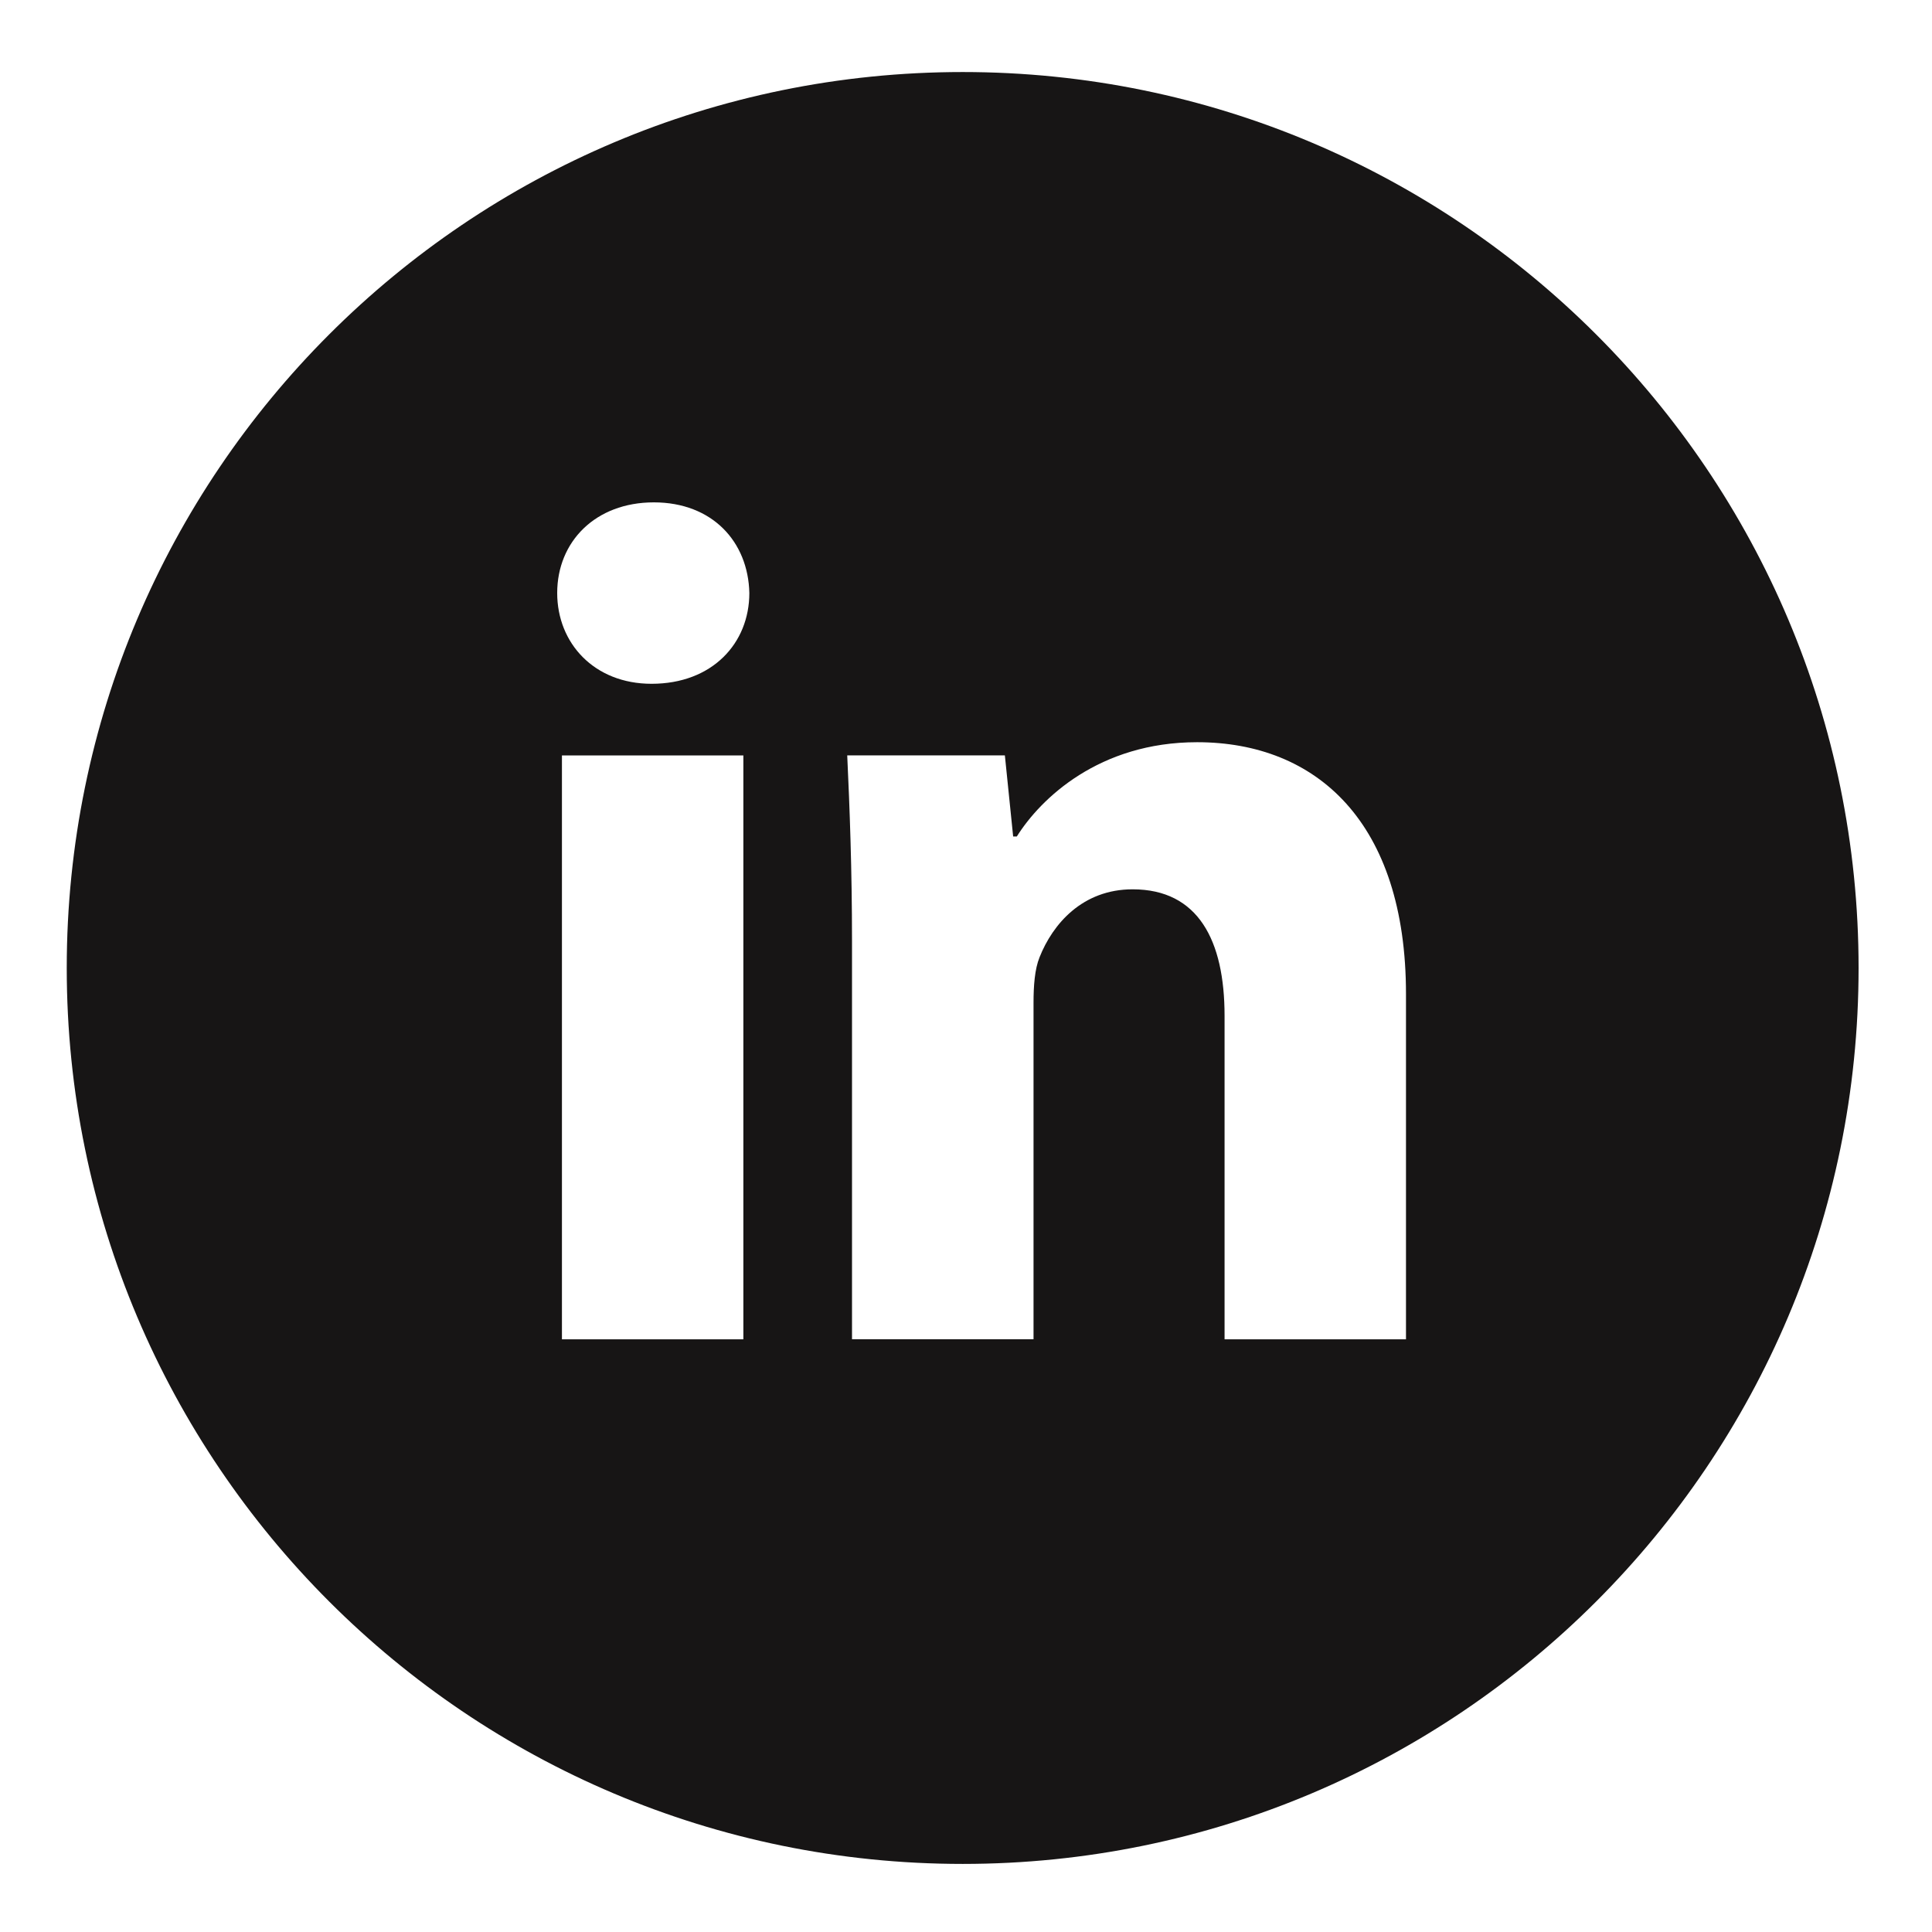 <svg width="42" height="42" viewBox="0 0 42 42" fill="none" xmlns="http://www.w3.org/2000/svg">
<path d="M20.928 1.566C10.171 1.566 1.451 10.286 1.451 21.043C1.451 31.8 10.171 40.52 20.928 40.52C31.684 40.52 40.404 31.8 40.404 21.043C40.404 10.286 31.684 1.566 20.928 1.566ZM16.16 29.116H12.216V16.423H16.16V29.116ZM14.164 14.865C12.918 14.865 12.113 13.983 12.113 12.891C12.113 11.777 12.942 10.921 14.214 10.921C15.486 10.921 16.265 11.777 16.29 12.891C16.29 13.983 15.486 14.865 14.164 14.865ZM30.565 29.116H26.621V22.082C26.621 20.445 26.049 19.333 24.622 19.333C23.533 19.333 22.886 20.085 22.599 20.81C22.494 21.067 22.468 21.433 22.468 21.796V29.114H18.522V20.471C18.522 18.886 18.471 17.561 18.418 16.421H21.845L22.025 18.184H22.105C22.624 17.357 23.896 16.135 26.024 16.135C28.619 16.135 30.565 17.874 30.565 21.611V29.116Z" fill="#171515"/>
</svg>
